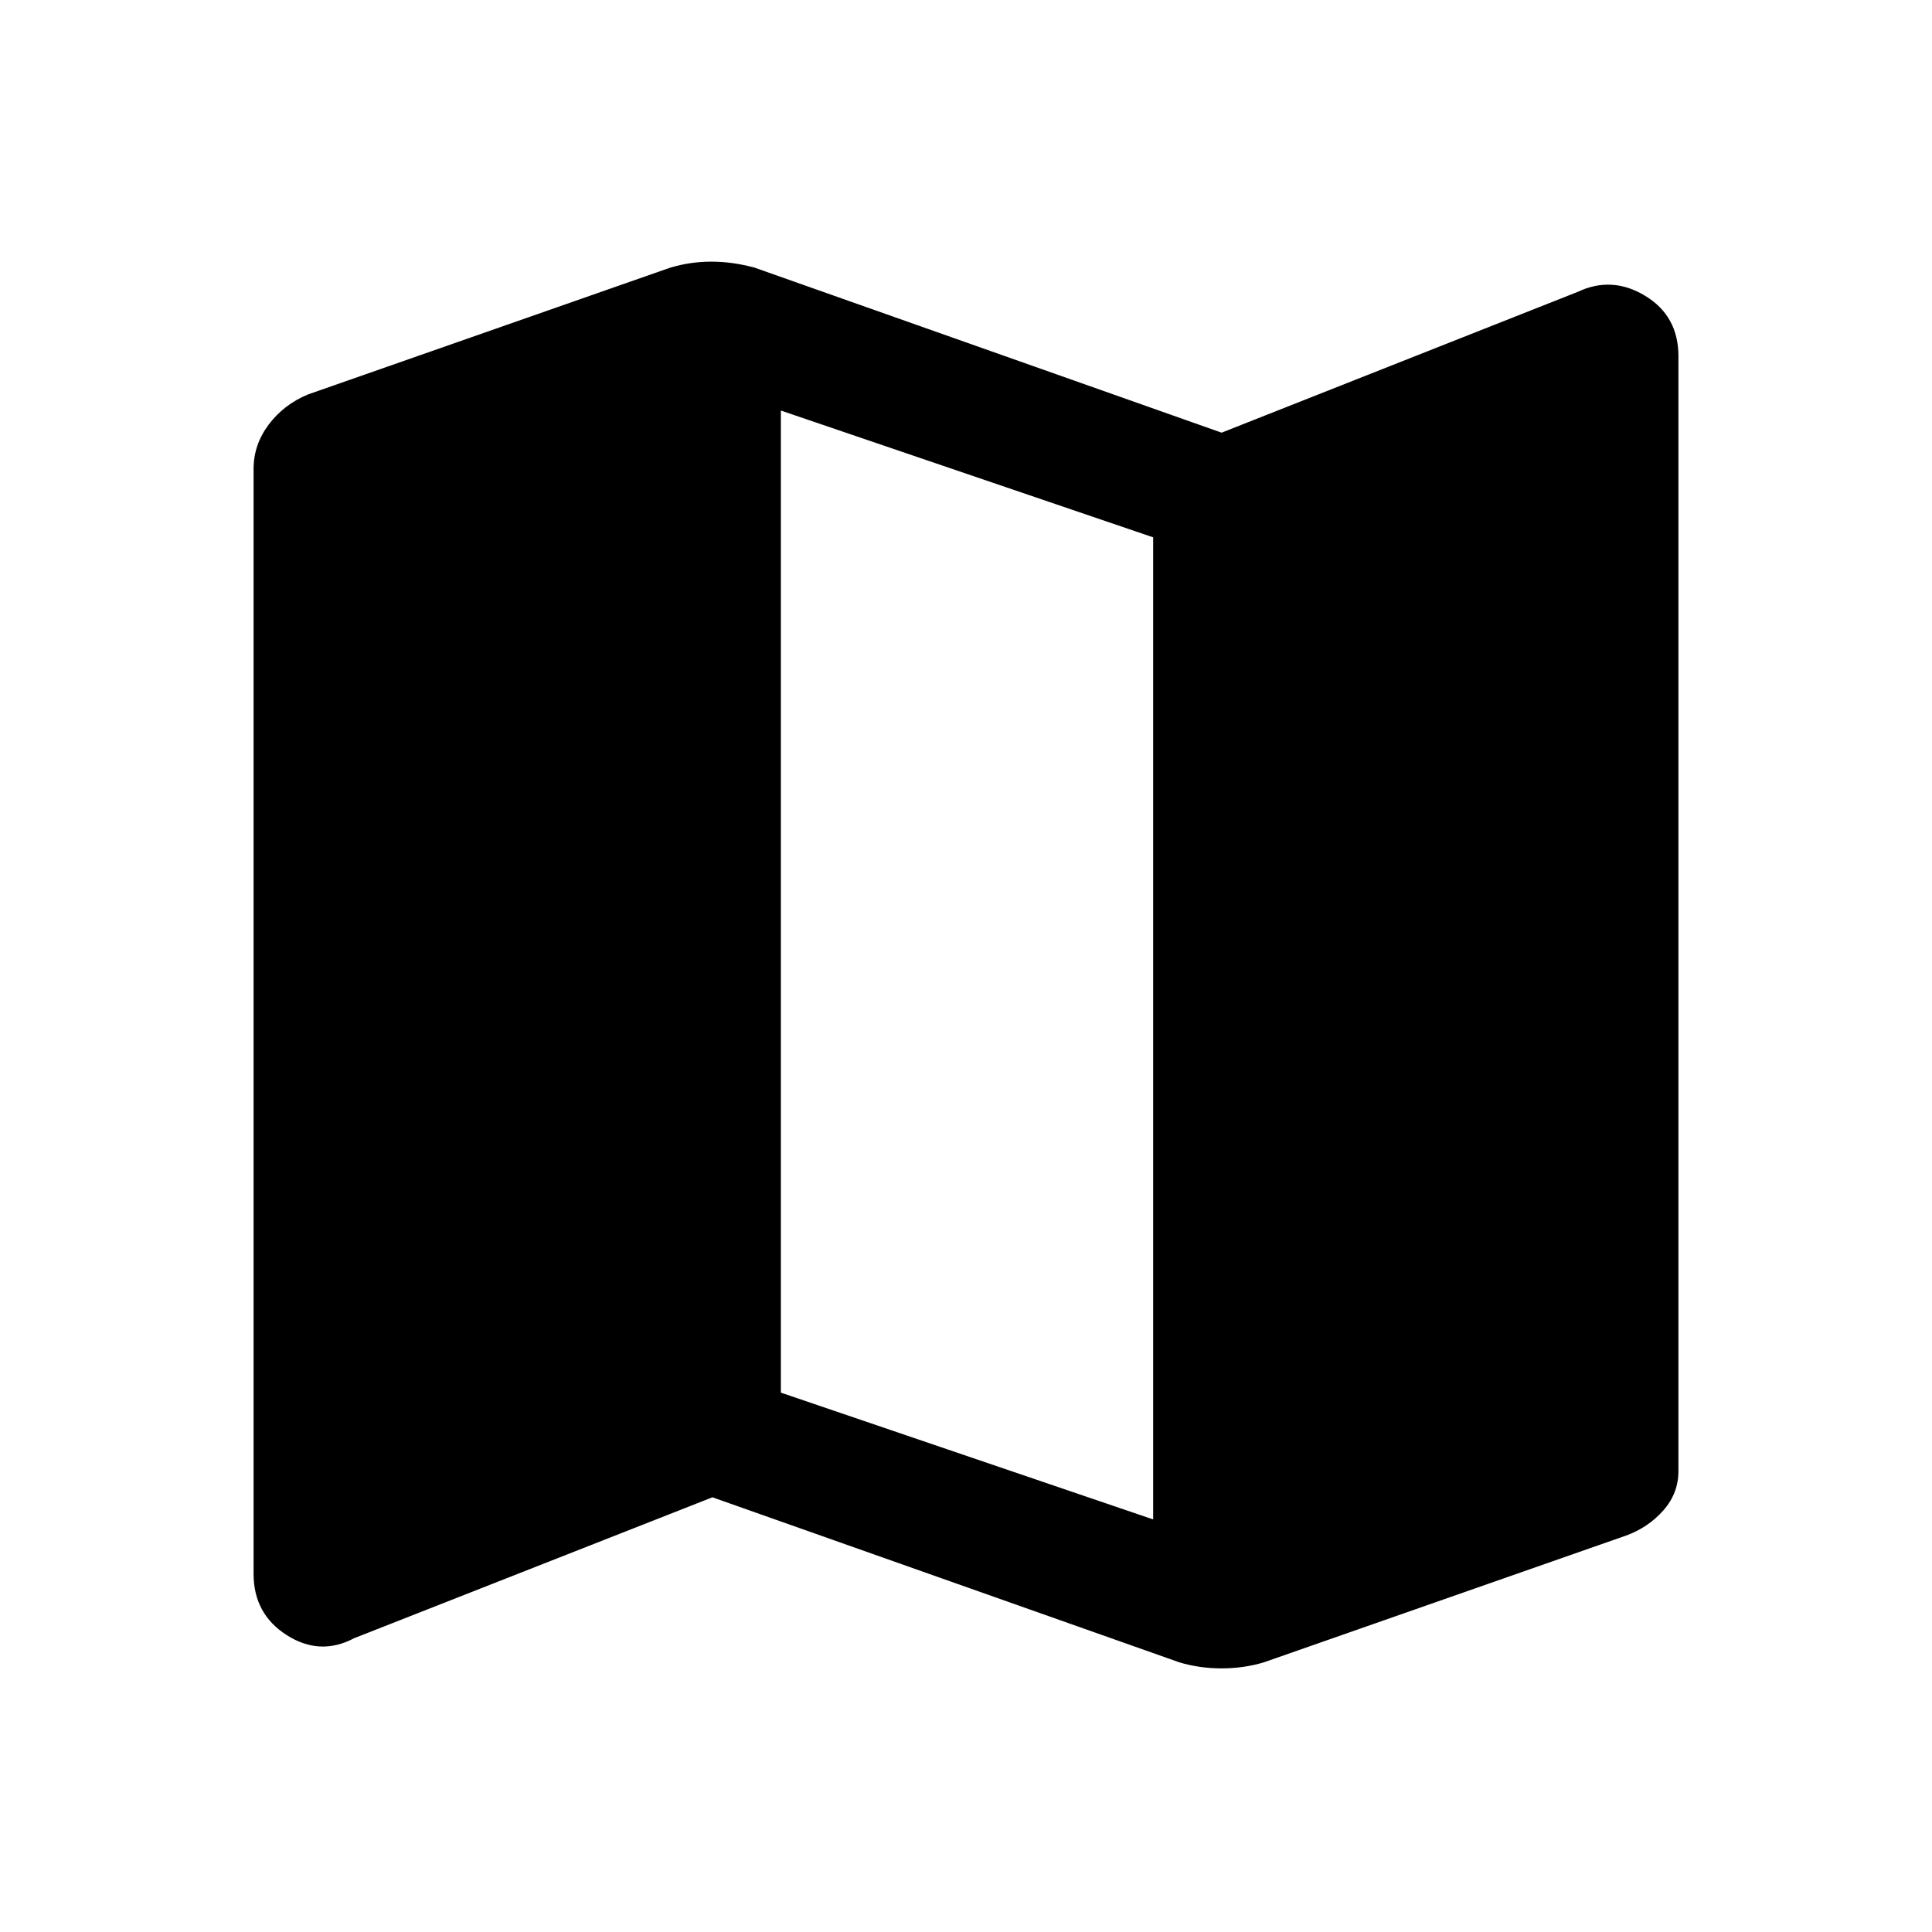 <svg xmlns="http://www.w3.org/2000/svg" height="40" width="40"><path d="M24.417 34.417 14.75 31l-7.417 2.917q-.708.375-1.395-.063-.688-.437-.688-1.271V9.708q0-.5.312-.916.313-.417.813-.625l7.5-2.625q.417-.125.854-.125.438 0 .896.125l9.667 3.416 7.375-2.916q.708-.334 1.395.083.688.417.688 1.25v23.083q0 .459-.312.813-.313.354-.771.521l-7.5 2.625q-.417.125-.875.125-.459 0-.875-.125Zm-.542-2.959V11.125L16.167 8.5v20.333Z"/></svg>